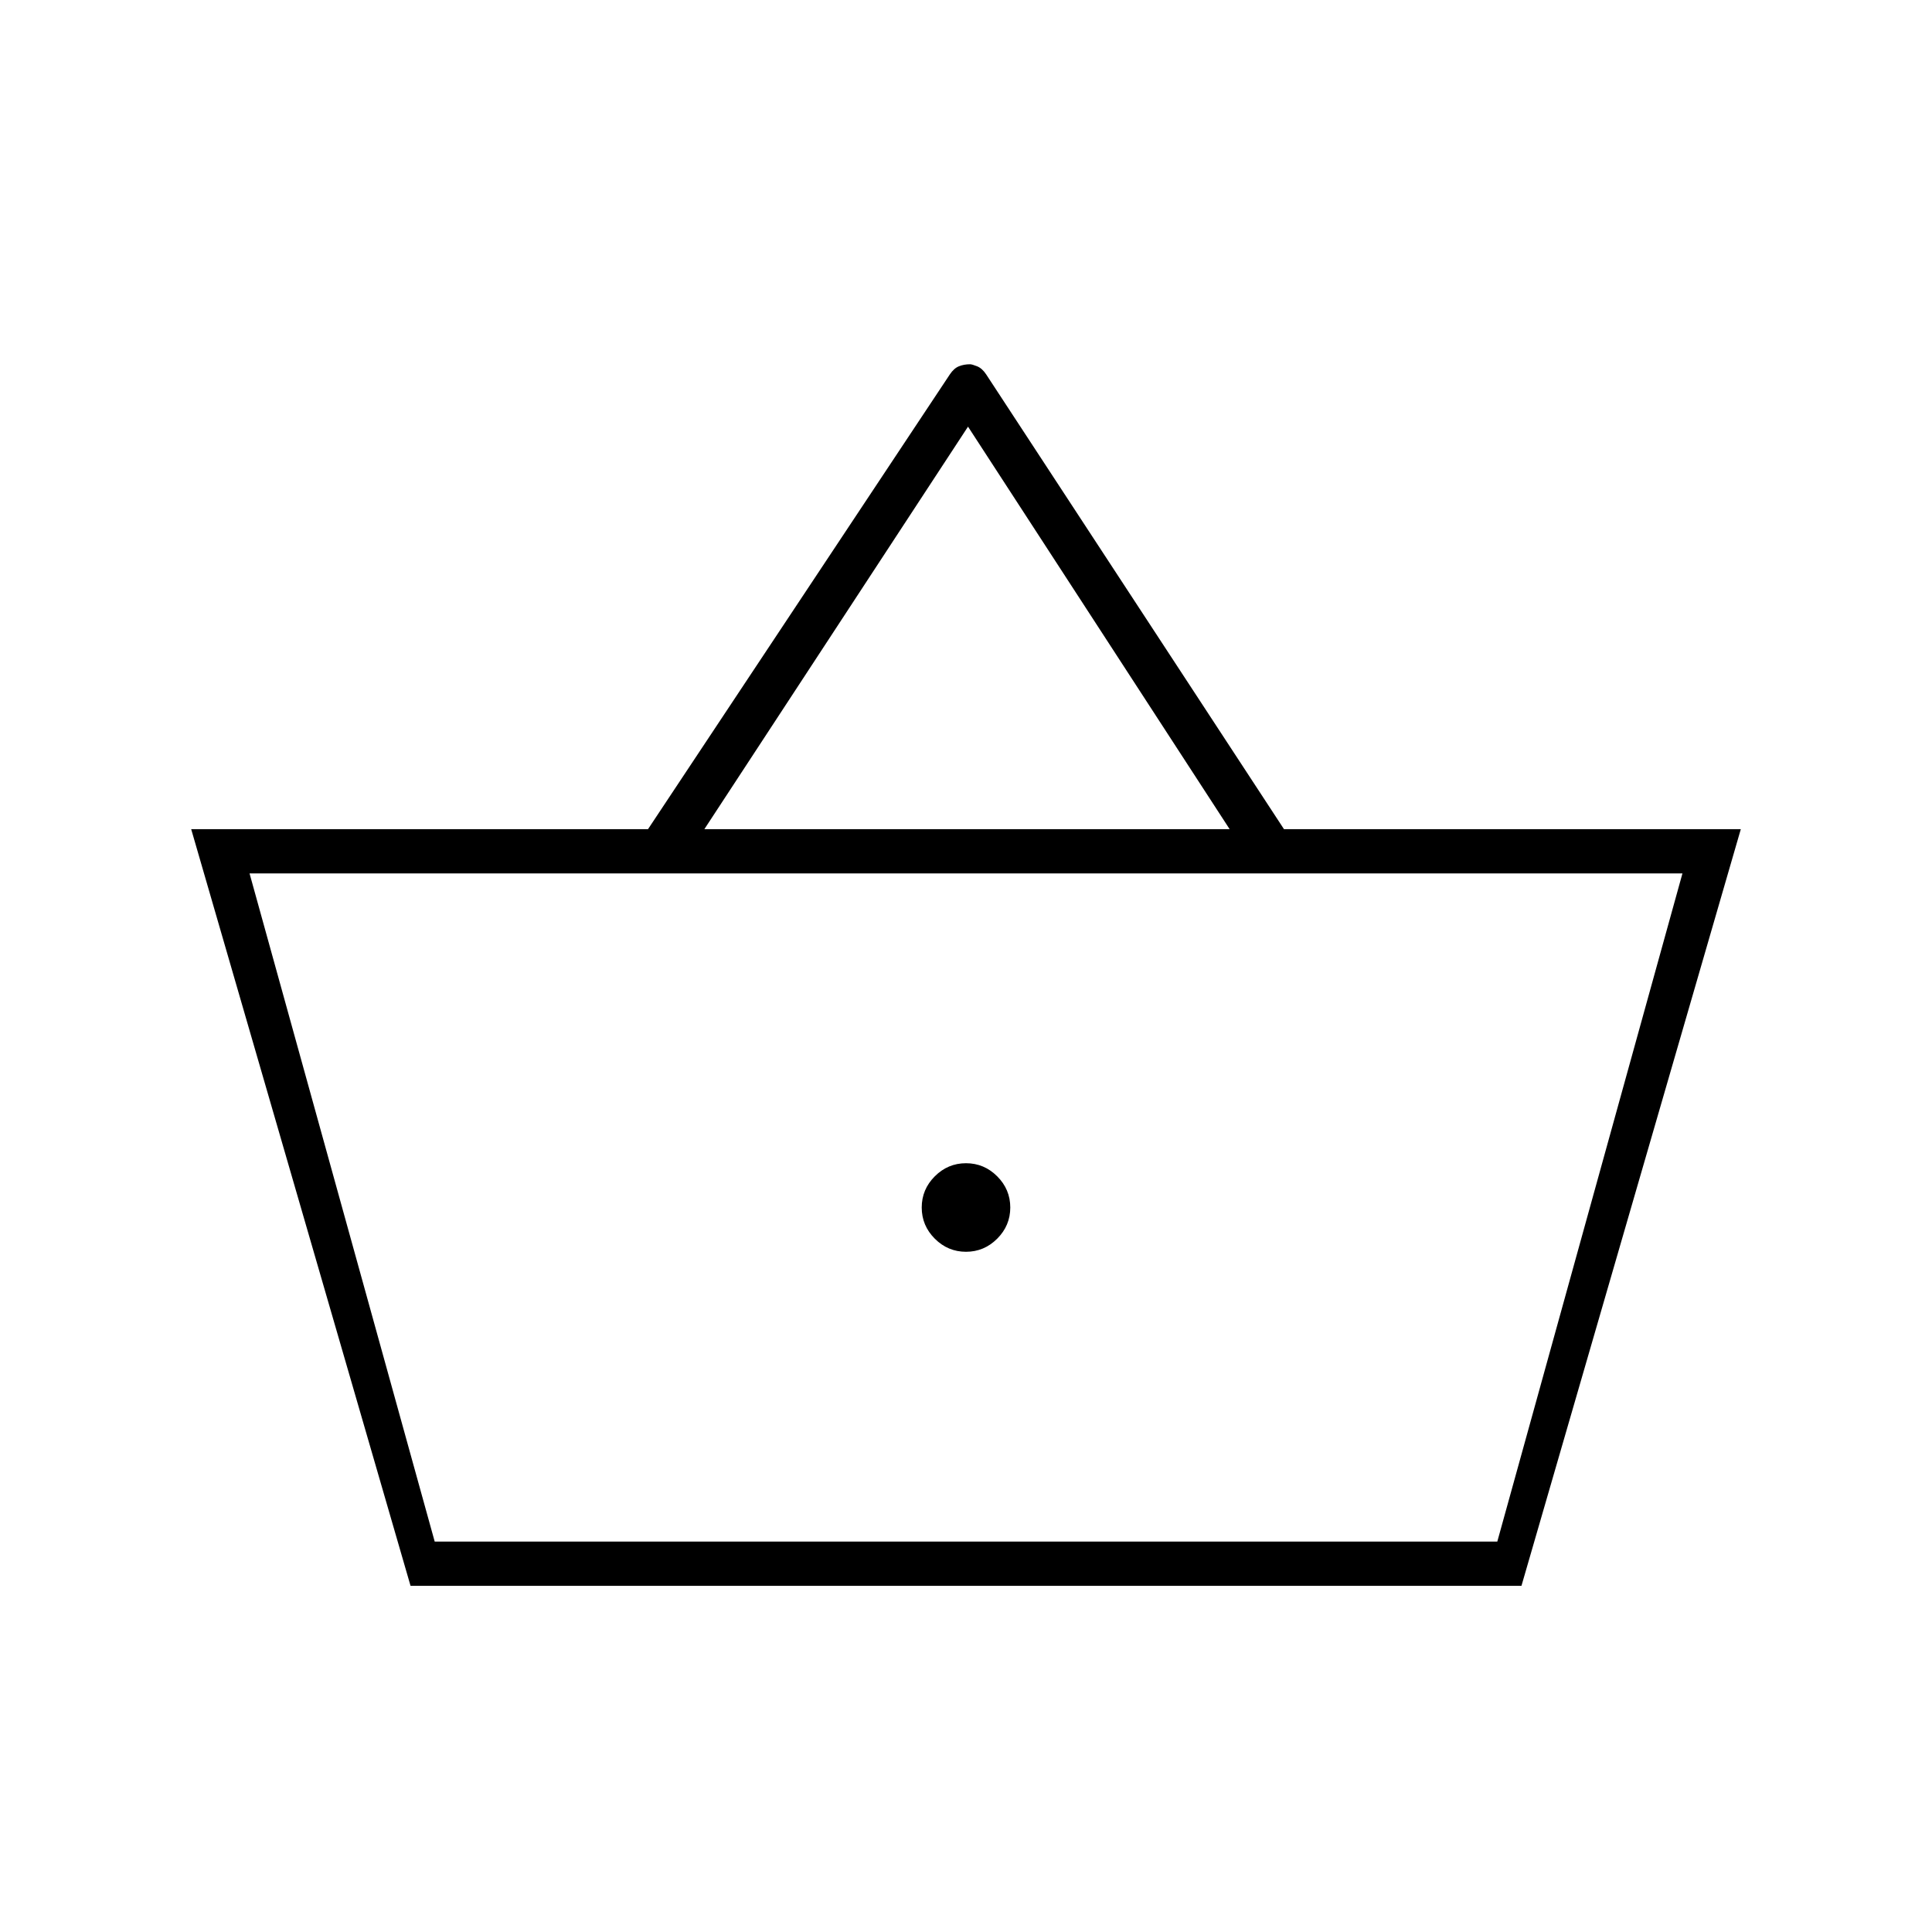 <svg xmlns="http://www.w3.org/2000/svg" height="48" width="48"><path d="M10.2 39.4 4.75 20.6H16.1L23.6 9.3Q23.7 9.15 23.825 9.1Q23.95 9.05 24.1 9.05Q24.15 9.05 24.275 9.1Q24.4 9.15 24.5 9.3L31.9 20.6H43.25L37.8 39.4ZM17.5 20.6H30.55L24.05 10.6ZM10.8 38.3H37.2H10.8ZM24 31.1Q24.45 31.1 24.775 30.775Q25.1 30.45 25.1 30Q25.1 29.55 24.775 29.225Q24.45 28.9 24 28.9Q23.55 28.9 23.225 29.225Q22.9 29.55 22.9 30Q22.9 30.45 23.225 30.775Q23.55 31.1 24 31.1ZM10.8 38.3H37.2L41.8 21.7H6.2Z"/></svg>